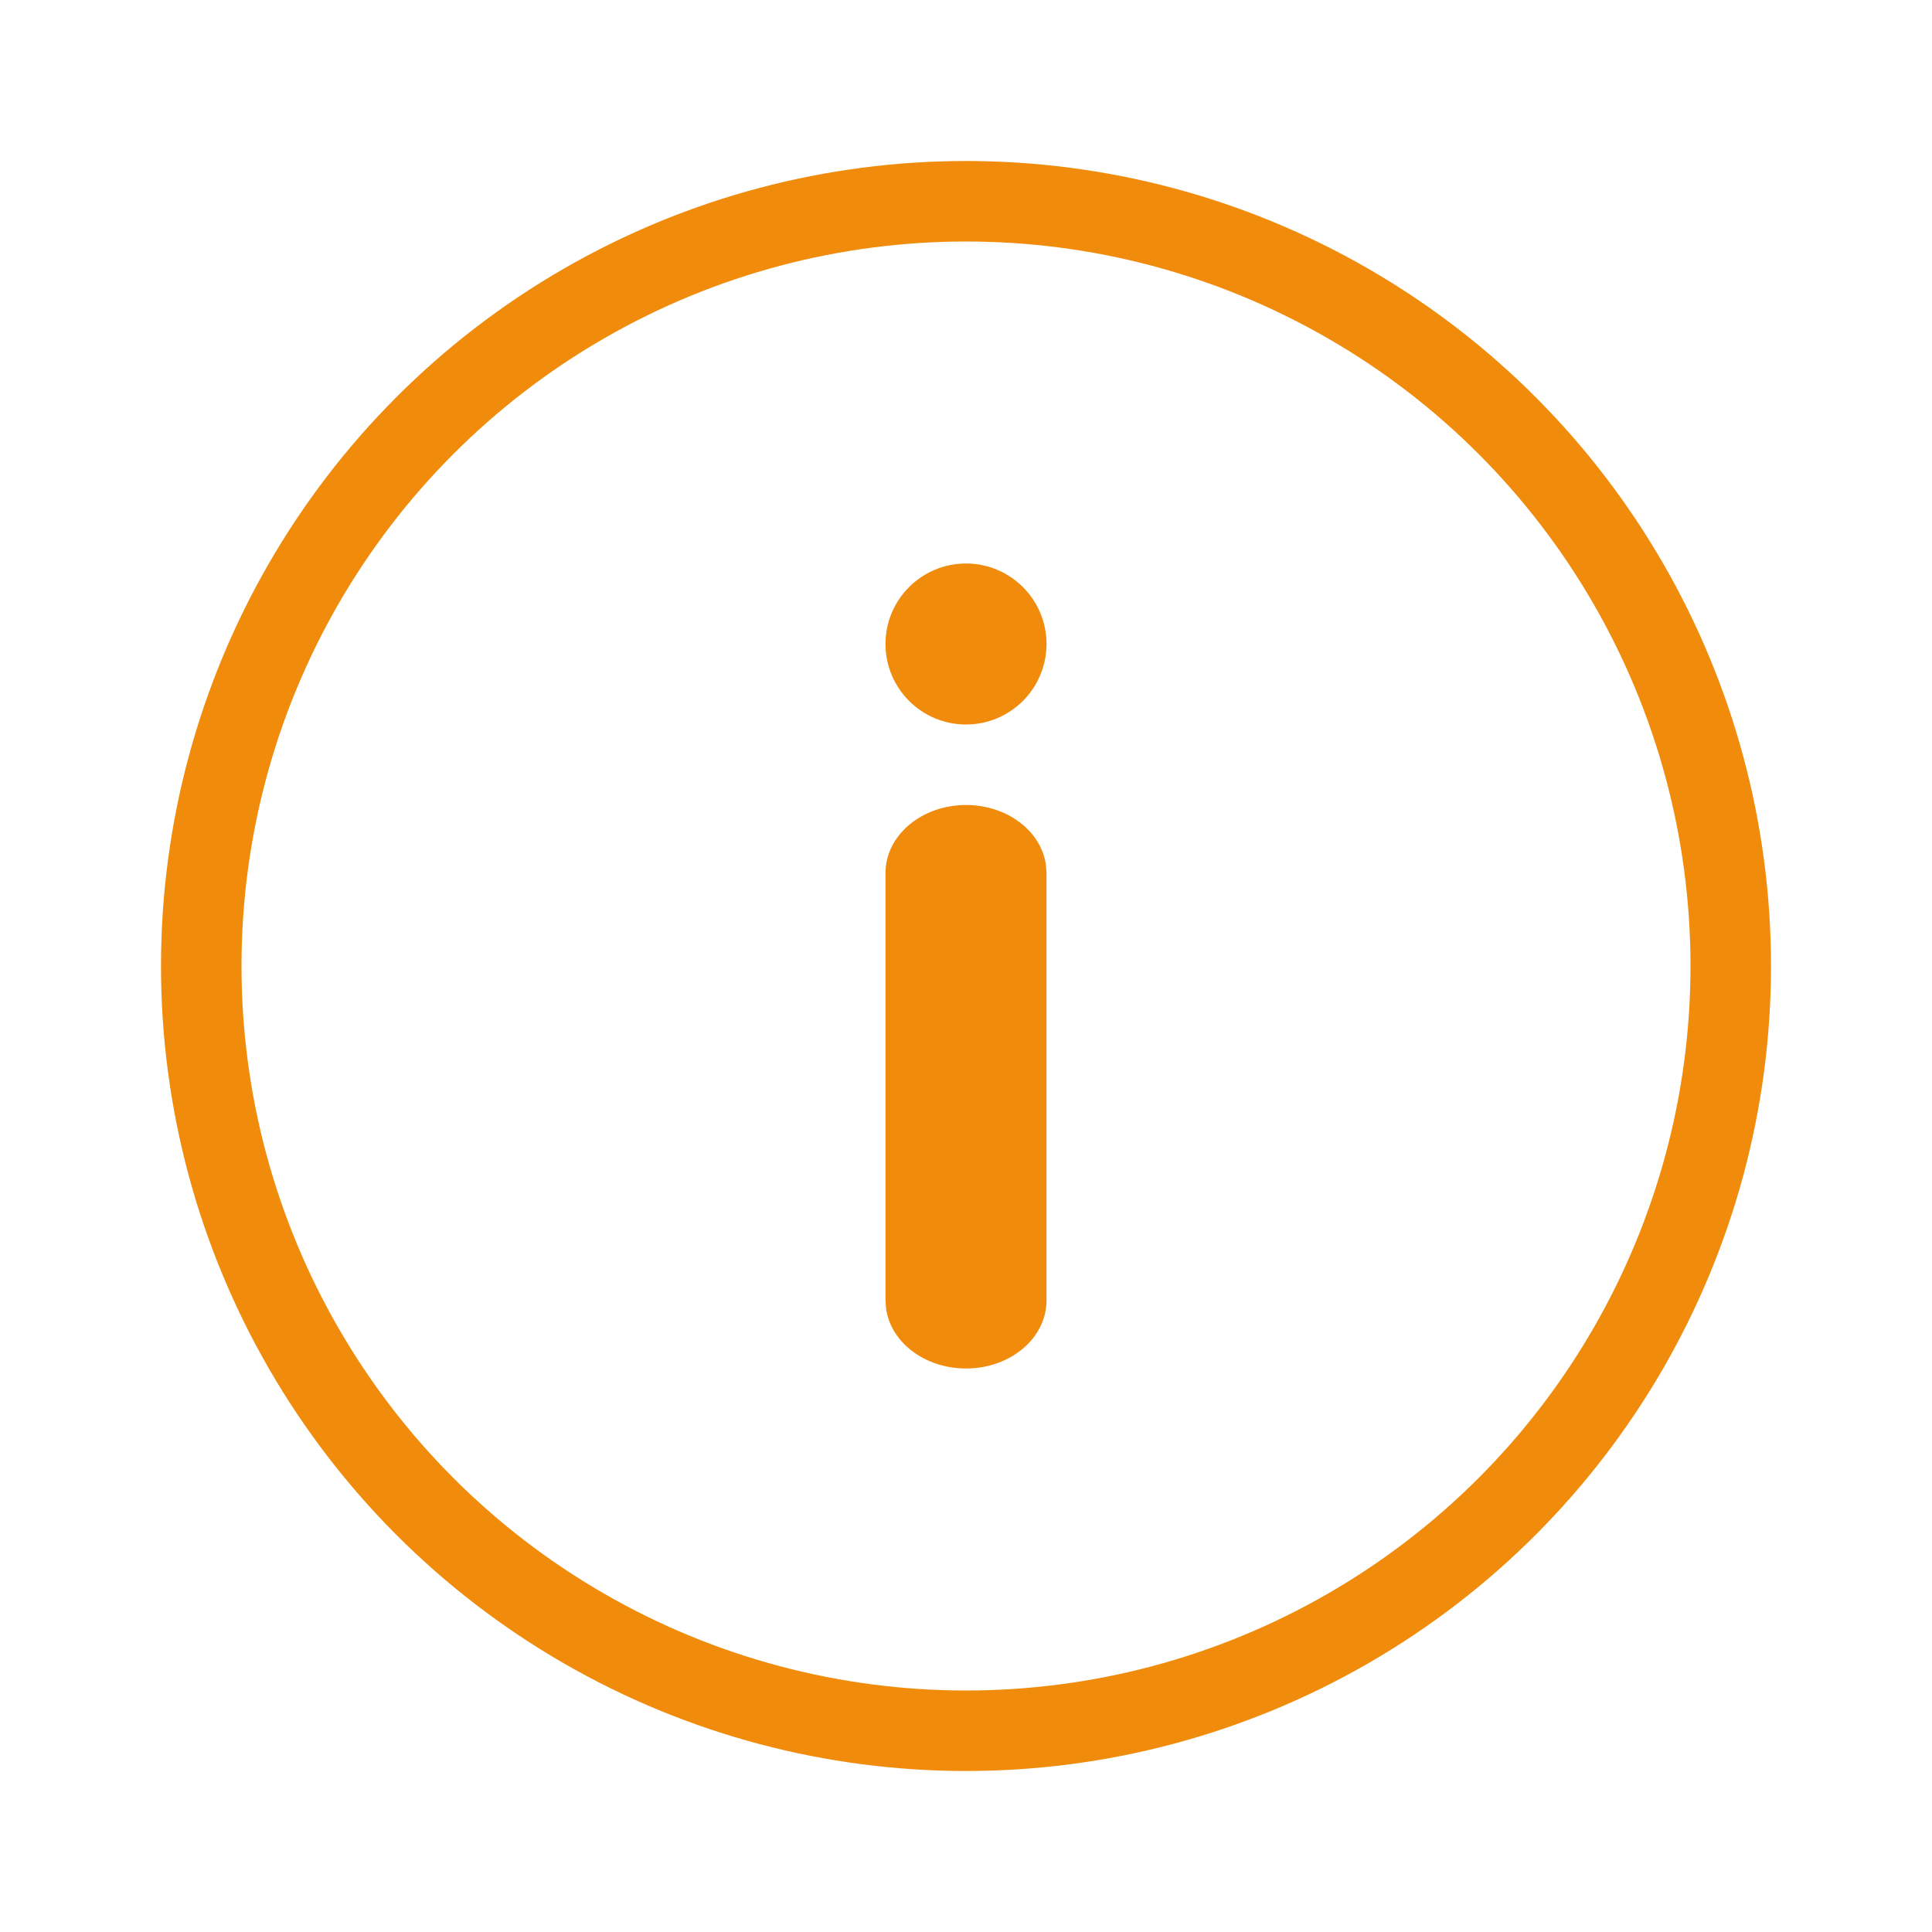 <svg xmlns="http://www.w3.org/2000/svg" width="24" height="24" viewBox="0 0 24 24">
    <defs>
        <filter id="qprqcu22ia">
            <feColorMatrix in="SourceGraphic" values="0 0 0 0 0.941 0 0 0 0 0.545 0 0 0 0 0.043 0 0 0 1 0"/>
        </filter>
    </defs>
    <g fill="none" fill-rule="evenodd">
        <g>
            <g>
                <g filter="url(#qprqcu22ia)" transform="translate(-241 -184) translate(213 168)">
                    <g>
                        <g stroke="#f08b0b" transform="translate(28 16) translate(2 2)">
                            <circle cx="10" cy="10" r="9.5"/>
                        </g>
                        <g fill="#f08b0b">
                            <path d="M1 3c.513 0 .936.326.993.746L2 3.845v5.31C2 9.622 1.552 10 1 10c-.513 0-.936-.326-.993-.746L0 9.155v-5.31C0 3.378.448 3 1 3zm0-3c.552 0 1 .448 1 1s-.448 1-1 1-1-.448-1-1 .448-1 1-1z" transform="translate(28 16) translate(11 7)"/>
                        </g>
                    </g>
                </g>
            </g>
        </g>
    </g>
</svg>
